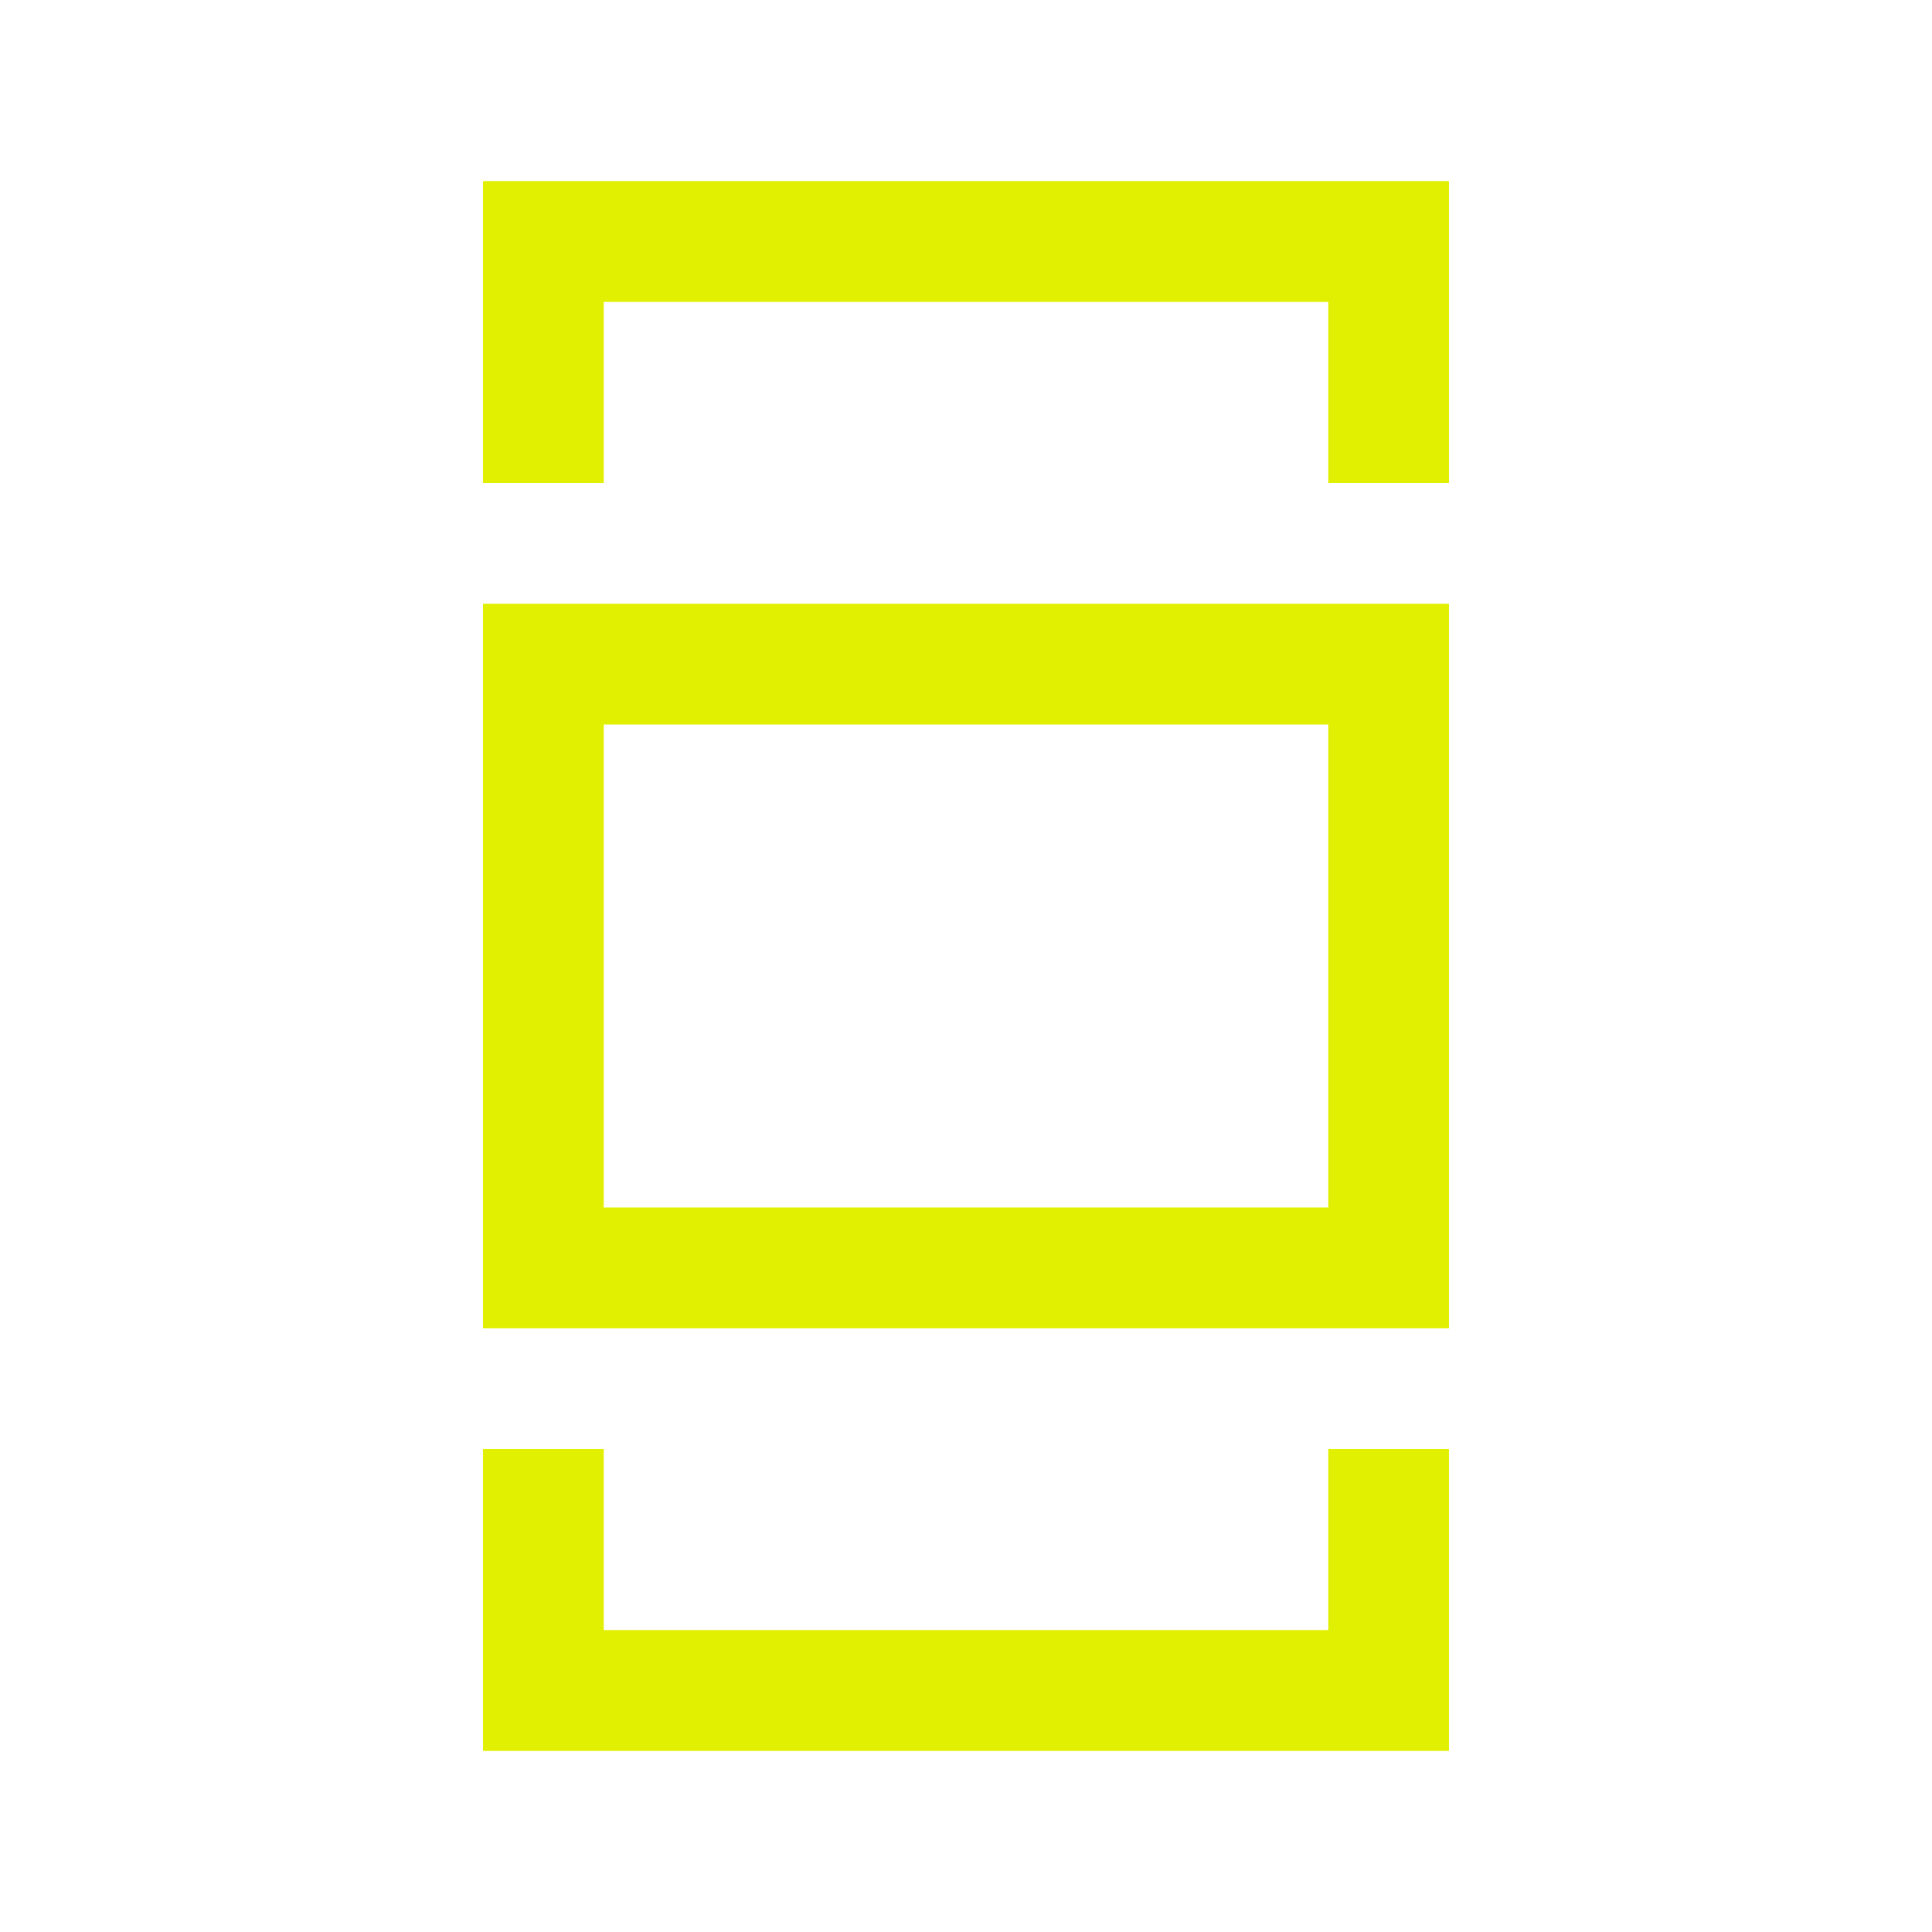 <svg xmlns="http://www.w3.org/2000/svg" xmlns:xlink="http://www.w3.org/1999/xlink" width="32" height="32" viewBox="0 0 32 32"><path fill="#e1f000" d="M8 22h16V10H8zm2-10h12v8H10zM8 3v5h2V5h12v3h2V3zm14 24H10v-3H8v5h16v-5h-2z"/></svg>